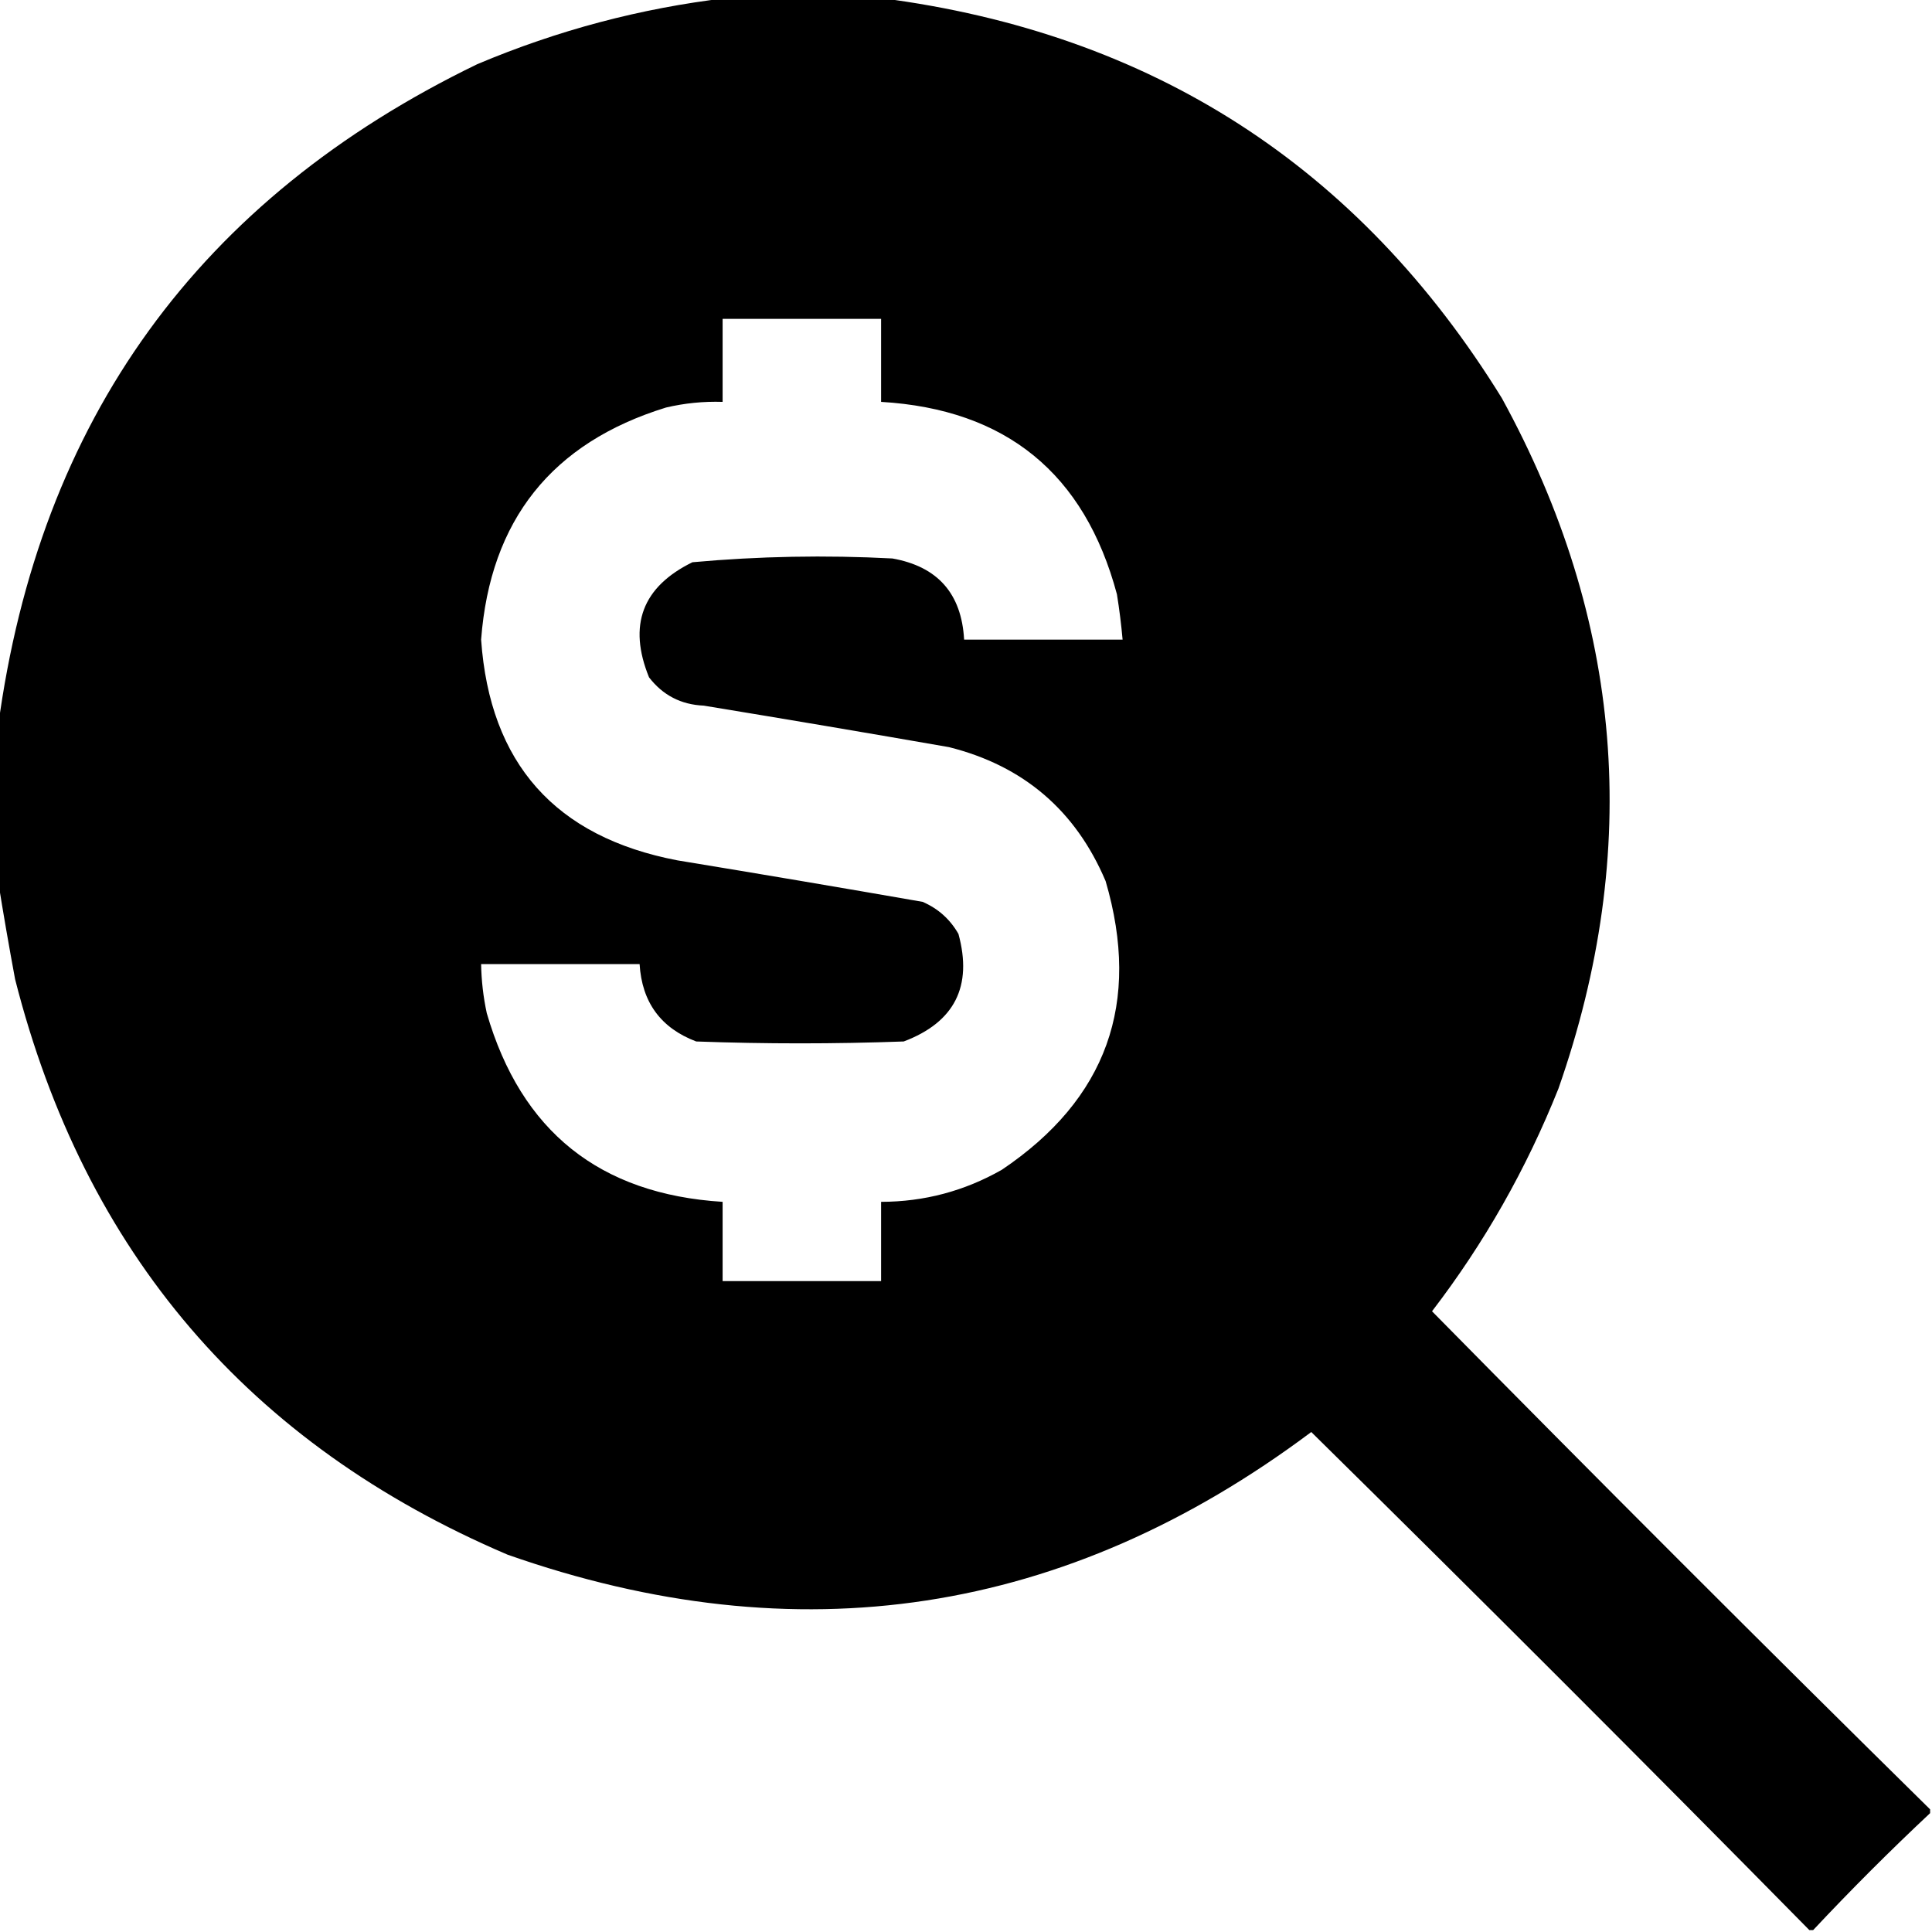 <?xml version="1.0" encoding="UTF-8"?>
<!DOCTYPE svg PUBLIC "-//W3C//DTD SVG 1.1//EN" "http://www.w3.org/Graphics/SVG/1.1/DTD/svg11.dtd">
<svg xmlns="http://www.w3.org/2000/svg" version="1.1" width="512px" height="512px" style="shape-rendering:geometricPrecision; text-rendering:geometricPrecision; image-rendering:optimizeQuality; fill-rule:evenodd; clip-rule:evenodd" xmlns:xlink="http://www.w3.org/1999/xlink">
<g fill="#000000" stroke="none">
<path d="M 192.5,-0.5 C 206.167,-0.5 219.833,-0.5 233.5,-0.5C 305.282,8.792 360.115,44.126 398,105.5C 430.17,164.208 435.17,225.208 413,288.5C 404.499,309.796 393.333,329.463 379.5,347.5C 423.188,391.854 467.188,435.854 511.5,479.5C 511.5,479.833 511.5,480.167 511.5,480.5C 500.833,490.5 490.5,500.833 480.5,511.5C 480.167,511.5 479.833,511.5 479.5,511.5C 435.854,467.188 391.854,423.188 347.5,379.5C 282.434,428.201 211.434,439.035 134.5,412C 65.906,382.732 22.405,331.899 4,259.5C 2.369,250.711 0.869,242.044 -0.5,233.5C -0.5,219.833 -0.5,206.167 -0.5,192.5C 10.391,111.209 52.724,52.709 126.5,17C 147.788,8.013 169.788,2.18 192.5,-0.5 Z M 191.5,84.5 C 205.5,84.5 219.5,84.5 233.5,84.5C 233.5,91.833 233.5,99.167 233.5,106.5C 266.592,108.464 287.426,125.464 296,157.5C 296.642,161.491 297.142,165.491 297.5,169.5C 283.5,169.5 269.5,169.5 255.5,169.5C 254.823,157.302 248.49,150.135 236.5,148C 218.789,147.07 201.122,147.404 183.5,149C 170.213,155.52 166.38,165.687 172,179.5C 175.649,184.242 180.482,186.742 186.5,187C 208.186,190.559 229.852,194.225 251.5,198C 271.229,202.947 285.062,214.78 293,233.5C 302.462,265.787 293.295,291.287 265.5,310C 255.58,315.647 244.914,318.48 233.5,318.5C 233.5,325.5 233.5,332.5 233.5,339.5C 219.5,339.5 205.5,339.5 191.5,339.5C 191.5,332.5 191.5,325.5 191.5,318.5C 158.929,316.469 138.096,299.802 129,268.5C 128.077,264.21 127.577,259.877 127.5,255.5C 141.5,255.5 155.5,255.5 169.5,255.5C 170.117,265.607 175.117,272.44 184.5,276C 202.833,276.667 221.167,276.667 239.5,276C 252.96,270.913 257.794,261.413 254,247.5C 251.778,243.612 248.612,240.779 244.5,239C 222.852,235.225 201.186,231.559 179.5,228C 147.136,221.806 129.803,202.306 127.5,169.5C 129.906,137.835 146.239,117.335 176.5,108C 181.434,106.84 186.434,106.34 191.5,106.5C 191.5,99.167 191.5,91.833 191.5,84.5 Z"/>
</g>
</svg>

